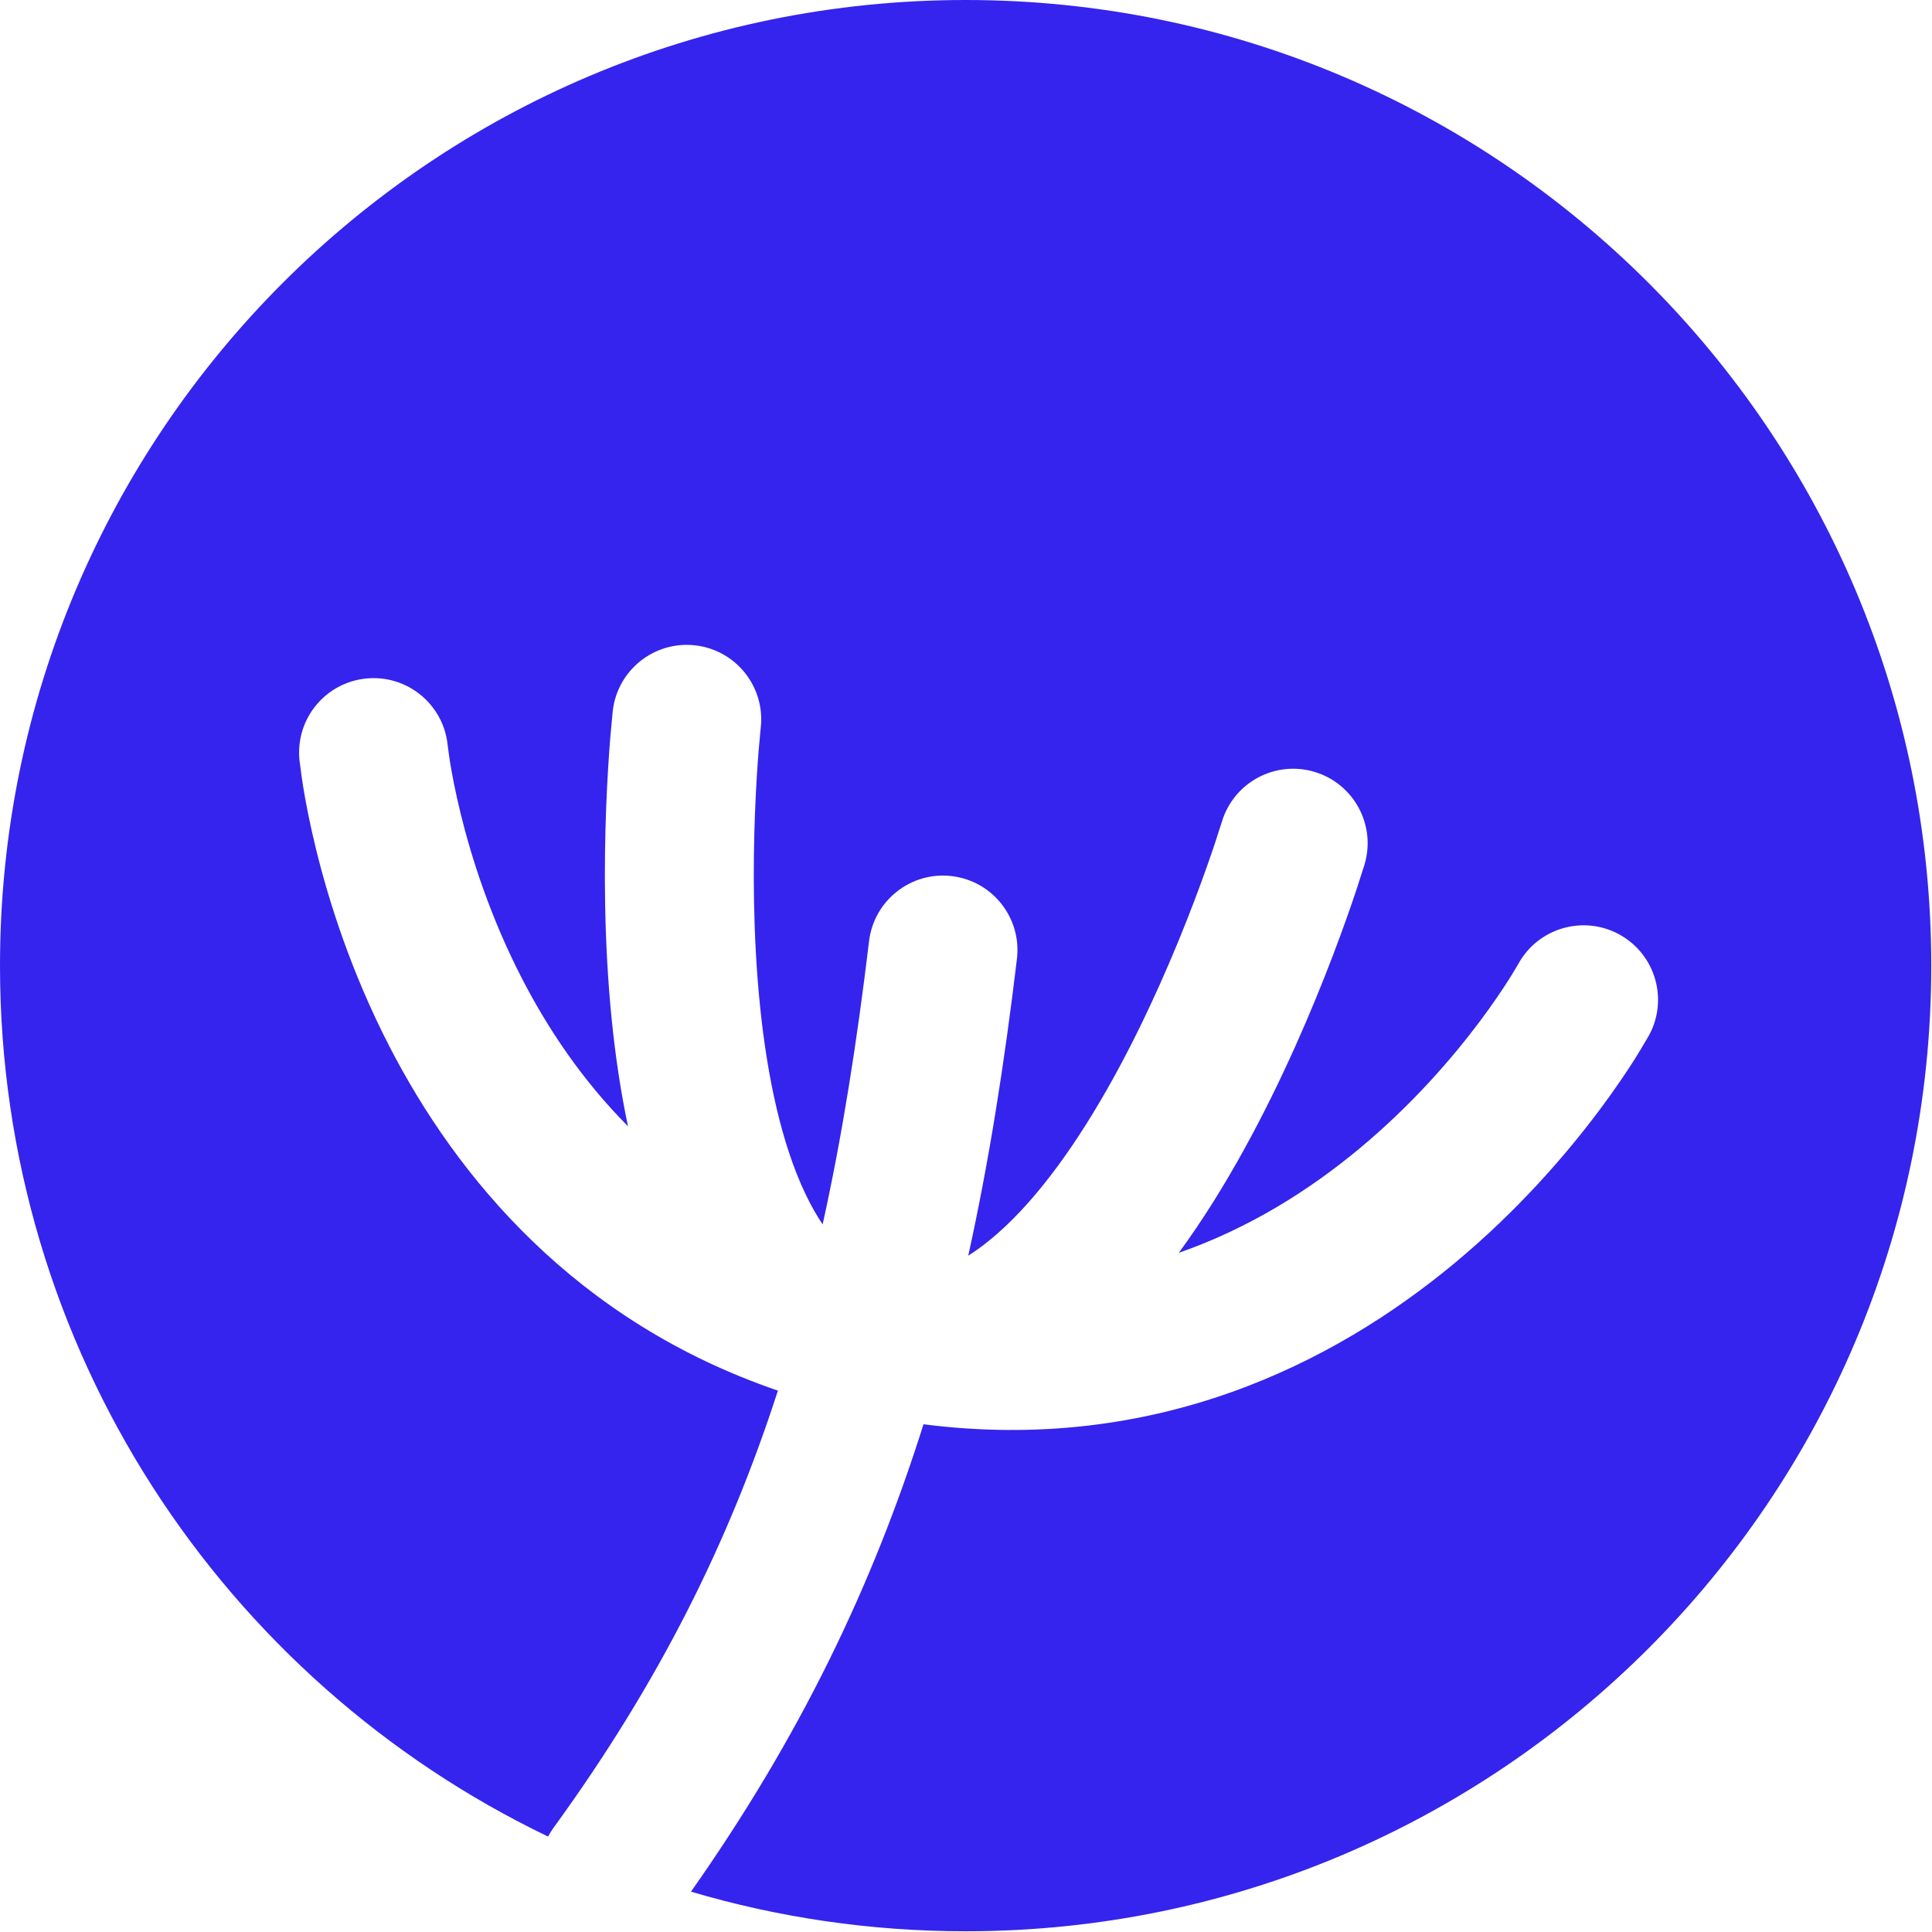 <svg width="103" height="103" viewBox="0 0 103 103" fill="none" xmlns="http://www.w3.org/2000/svg">
<path fill-rule="evenodd" clip-rule="evenodd" d="M51.48 102.961C79.912 102.961 102.961 79.912 102.961 51.48C102.961 23.049 79.912 0 51.48 0C23.049 0 0 23.049 0 51.48C0 71.939 11.934 89.61 29.22 97.912C29.307 97.747 29.407 97.587 29.52 97.431C35.113 89.729 38.854 82.247 41.472 74.138C30.664 70.445 24.344 62.748 20.753 55.772C18.716 51.813 17.529 48.047 16.849 45.274C16.507 43.883 16.29 42.727 16.156 41.904C16.111 41.629 16.048 41.171 15.966 40.529L15.965 40.519C15.965 40.514 15.964 40.512 15.964 40.511C15.751 38.328 17.346 36.386 19.528 36.172C21.707 35.959 23.647 37.55 23.866 39.727C23.916 40.117 23.959 40.419 23.993 40.632C24.097 41.272 24.274 42.219 24.56 43.382C25.133 45.717 26.13 48.867 27.813 52.138C29.202 54.836 31.038 57.589 33.481 60.044C33.081 58.163 32.807 56.265 32.621 54.445C32.186 50.189 32.2 46.067 32.317 43.035C32.376 41.512 32.461 40.247 32.533 39.356C32.557 39.058 32.6 38.587 32.663 37.943L32.666 37.919L32.667 37.909C32.912 35.728 34.876 34.16 37.055 34.404C39.233 34.649 40.801 36.613 40.558 38.791L40.557 38.793L40.556 38.801C40.505 39.33 40.469 39.727 40.447 39.992C40.383 40.791 40.305 41.945 40.251 43.342C40.142 46.152 40.135 49.875 40.52 53.637C40.91 57.452 41.677 61.024 42.958 63.688C43.246 64.288 43.546 64.815 43.857 65.275C44.9 60.562 45.685 55.575 46.331 50.178C46.592 48.001 48.568 46.447 50.745 46.708C52.922 46.968 54.476 48.944 54.215 51.122C53.547 56.708 52.724 61.942 51.62 66.944C52.117 66.631 52.632 66.243 53.167 65.774C55.391 63.825 57.497 60.84 59.352 57.484C61.181 54.175 62.635 50.747 63.637 48.12C64.136 46.813 64.516 45.721 64.77 44.961C64.855 44.708 64.977 44.329 65.137 43.822L65.14 43.814C65.77 41.714 67.982 40.522 70.082 41.151C72.182 41.781 73.375 43.993 72.745 46.094C72.745 46.094 72.745 46.095 72.745 46.096L72.742 46.106C72.542 46.739 72.395 47.196 72.3 47.479C72.017 48.327 71.599 49.525 71.056 50.949C69.975 53.784 68.371 57.581 66.301 61.325C65.293 63.149 64.142 65.021 62.846 66.79C66.609 65.479 69.805 63.447 72.447 61.256C75.279 58.907 77.431 56.401 78.875 54.477C79.593 53.519 80.127 52.718 80.474 52.169C80.589 51.987 80.745 51.729 80.942 51.395L80.946 51.388C82.001 49.47 84.41 48.767 86.33 49.818C88.254 50.871 88.96 53.283 87.907 55.207C87.574 55.776 87.333 56.178 87.185 56.413C86.739 57.118 86.086 58.096 85.226 59.242C83.512 61.526 80.943 64.525 77.517 67.367C71.125 72.669 61.605 77.514 49.234 75.932C46.527 84.526 42.646 92.599 36.838 100.849C41.479 102.223 46.393 102.961 51.48 102.961Z" fill="#3424EE"/>
</svg>
